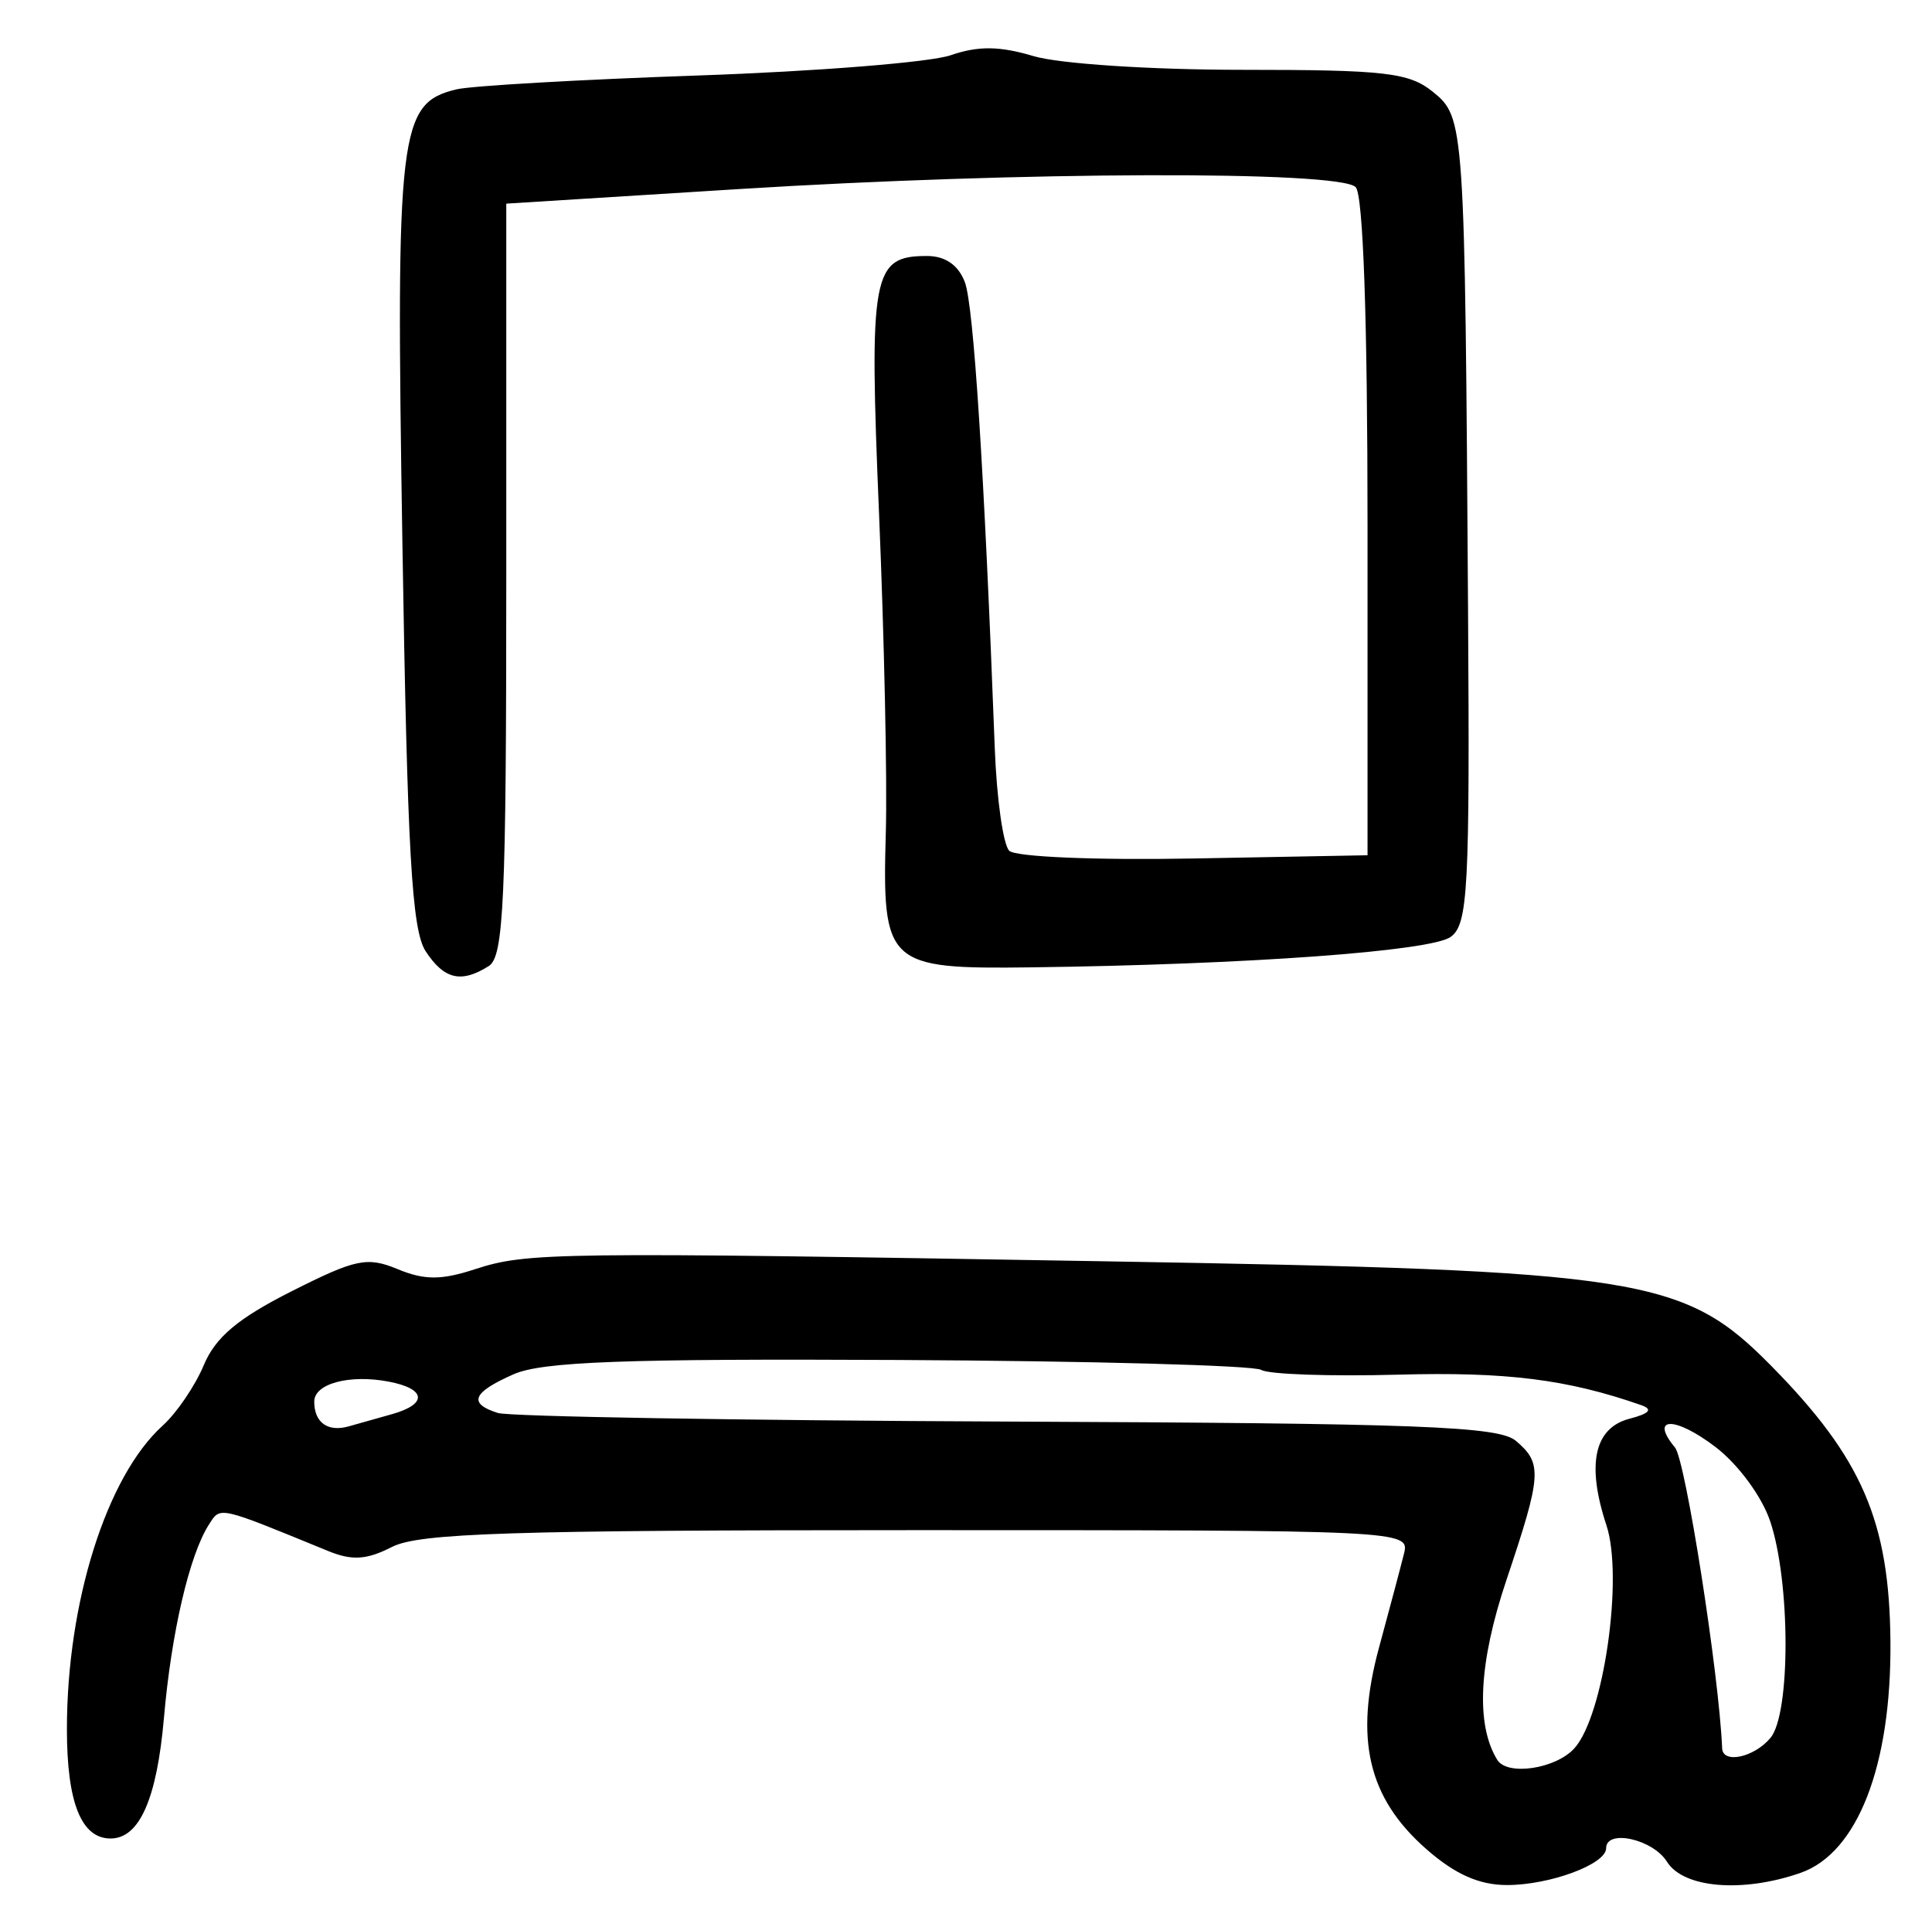 <?xml version="1.0" encoding="UTF-8" standalone="no"?>
<!-- Created with Inkscape (http://www.inkscape.org/) -->

<svg
   version="1.1"
   id="svg173"
   width="221.333"
   height="220"
   viewBox="0 0 221.333 220"
   xmlns="http://www.w3.org/2000/svg"
   xmlns:svg="http://www.w3.org/2000/svg">
  <defs
     id="defs177" />
  <g
     id="g179">
    <path
       style="fill:#000000;stroke-width:1.333"
       d="m 163.398,211.878 c -6.676,-5.861 -8.259,-12.615 -5.414,-23.094 1.212,-4.464 2.502,-9.317 2.866,-10.784 0.655,-2.635 -0.005,-2.667 -55.761,-2.667 -46.53,0 -57.083,0.337 -60.184,1.924 -2.91,1.488 -4.569,1.592 -7.333,0.459 -12.691,-5.202 -12.294,-5.114 -13.633,-3.031 -2.234,3.476 -4.304,12.363 -5.155,22.135 -0.812,9.324 -2.81,13.846 -6.118,13.846 -3.357,0 -5,-4.119 -5,-12.53 0,-14.553 4.547,-28.968 10.968,-34.776 1.605,-1.452 3.726,-4.571 4.712,-6.932 1.336,-3.197 3.899,-5.355 10.045,-8.458 7.367,-3.719 8.671,-3.992 12.166,-2.544 3.063,1.269 4.987,1.271 8.845,0.012 5.962,-1.945 9.001,-1.984 72.264,-0.909 61.553,1.046 66.21,1.78 76.302,12.033 10.358,10.523 13.488,17.781 13.603,31.545 0.119,14.225 -3.767,24.22 -10.303,26.499 -6.635,2.313 -13.405,1.75 -15.292,-1.272 C 189.354,210.736 184,209.549 184,211.786 184,213.608 177.558,216 172.65,216 c -3.193,0 -5.963,-1.234 -9.252,-4.122 z m 16.965,-11.545 c 3.36,-3.715 5.641,-19.591 3.673,-25.557 -2.303,-6.977 -1.403,-11.151 2.63,-12.205 2.331,-0.609 2.732,-1.081 1.333,-1.569 -8.463,-2.953 -15.414,-3.824 -27.826,-3.485 -7.796,0.212 -14.853,-0.034 -15.684,-0.547 -0.83,-0.513 -19.508,-1.024 -41.505,-1.135 -31.476,-0.158 -40.882,0.191 -44.157,1.641 -4.719,2.089 -5.226,3.34 -1.794,4.43 1.302,0.413 27.552,0.857 58.333,0.985 47.289,0.198 56.327,0.541 58.299,2.212 3.054,2.589 2.966,3.875 -1.092,15.964 -3.173,9.452 -3.533,16.56 -1.042,20.59 1.152,1.865 6.699,1.033 8.831,-1.323 z m 22.473,-1.206 c 2.309,-2.784 2.286,-17.873 -0.039,-24.809 -0.952,-2.841 -3.672,-6.534 -6.275,-8.519 -4.644,-3.542 -7.59,-3.496 -4.628,0.073 1.205,1.451 5.045,25.967 5.398,34.461 0.076,1.821 3.685,1.037 5.545,-1.206 z M 45,162.016 c 4.014,-1.154 3.796,-2.886 -0.466,-3.701 -4.486,-0.858 -8.534,0.226 -8.534,2.285 0,2.39 1.527,3.506 3.904,2.854 1.153,-0.317 3.446,-0.964 5.096,-1.438 z M 48.764,109 C 47.173,106.571 46.666,97.658 46.099,62.205 45.341,14.855 45.7,11.838 52.287,10.24 53.962,9.834 66.433,9.118 80,8.649 93.567,8.181 106.578,7.137 108.914,6.329 112.057,5.242 114.524,5.268 118.402,6.43 121.342,7.311 131.851,8 142.34,8 c 16.339,0 19.09,0.317 21.805,2.516 3.641,2.949 3.674,3.426 4.037,59.349 0.208,32.067 -10e-4,36.037 -1.983,37.487 -2.248,1.644 -23.366,3.178 -48.09,3.493 -16.542,0.211 -17.062,-0.275 -16.627,-15.512 0.168,-5.867 -0.18,-22.206 -0.771,-36.31 -1.162,-27.7 -0.795,-29.69 5.485,-29.69 2.096,0 3.596,1.037 4.34,3 1.008,2.659 2.217,21.509 3.429,53.447 0.218,5.746 0.962,11.013 1.653,11.704 0.708,0.708 9.933,1.095 21.153,0.886 L 156.667,98 V 60.4 c 0,-23.789 -0.5,-38.1 -1.36,-38.96 -1.908,-1.908 -38.457,-1.792 -70.64,0.224 l -26.667,1.67 v 43.046 c 0,36.812 -0.29,43.23 -2,44.313 -3.157,1.999 -5.12,1.54 -7.236,-1.693 z"
       id="path797" />
  </g>
</svg>
